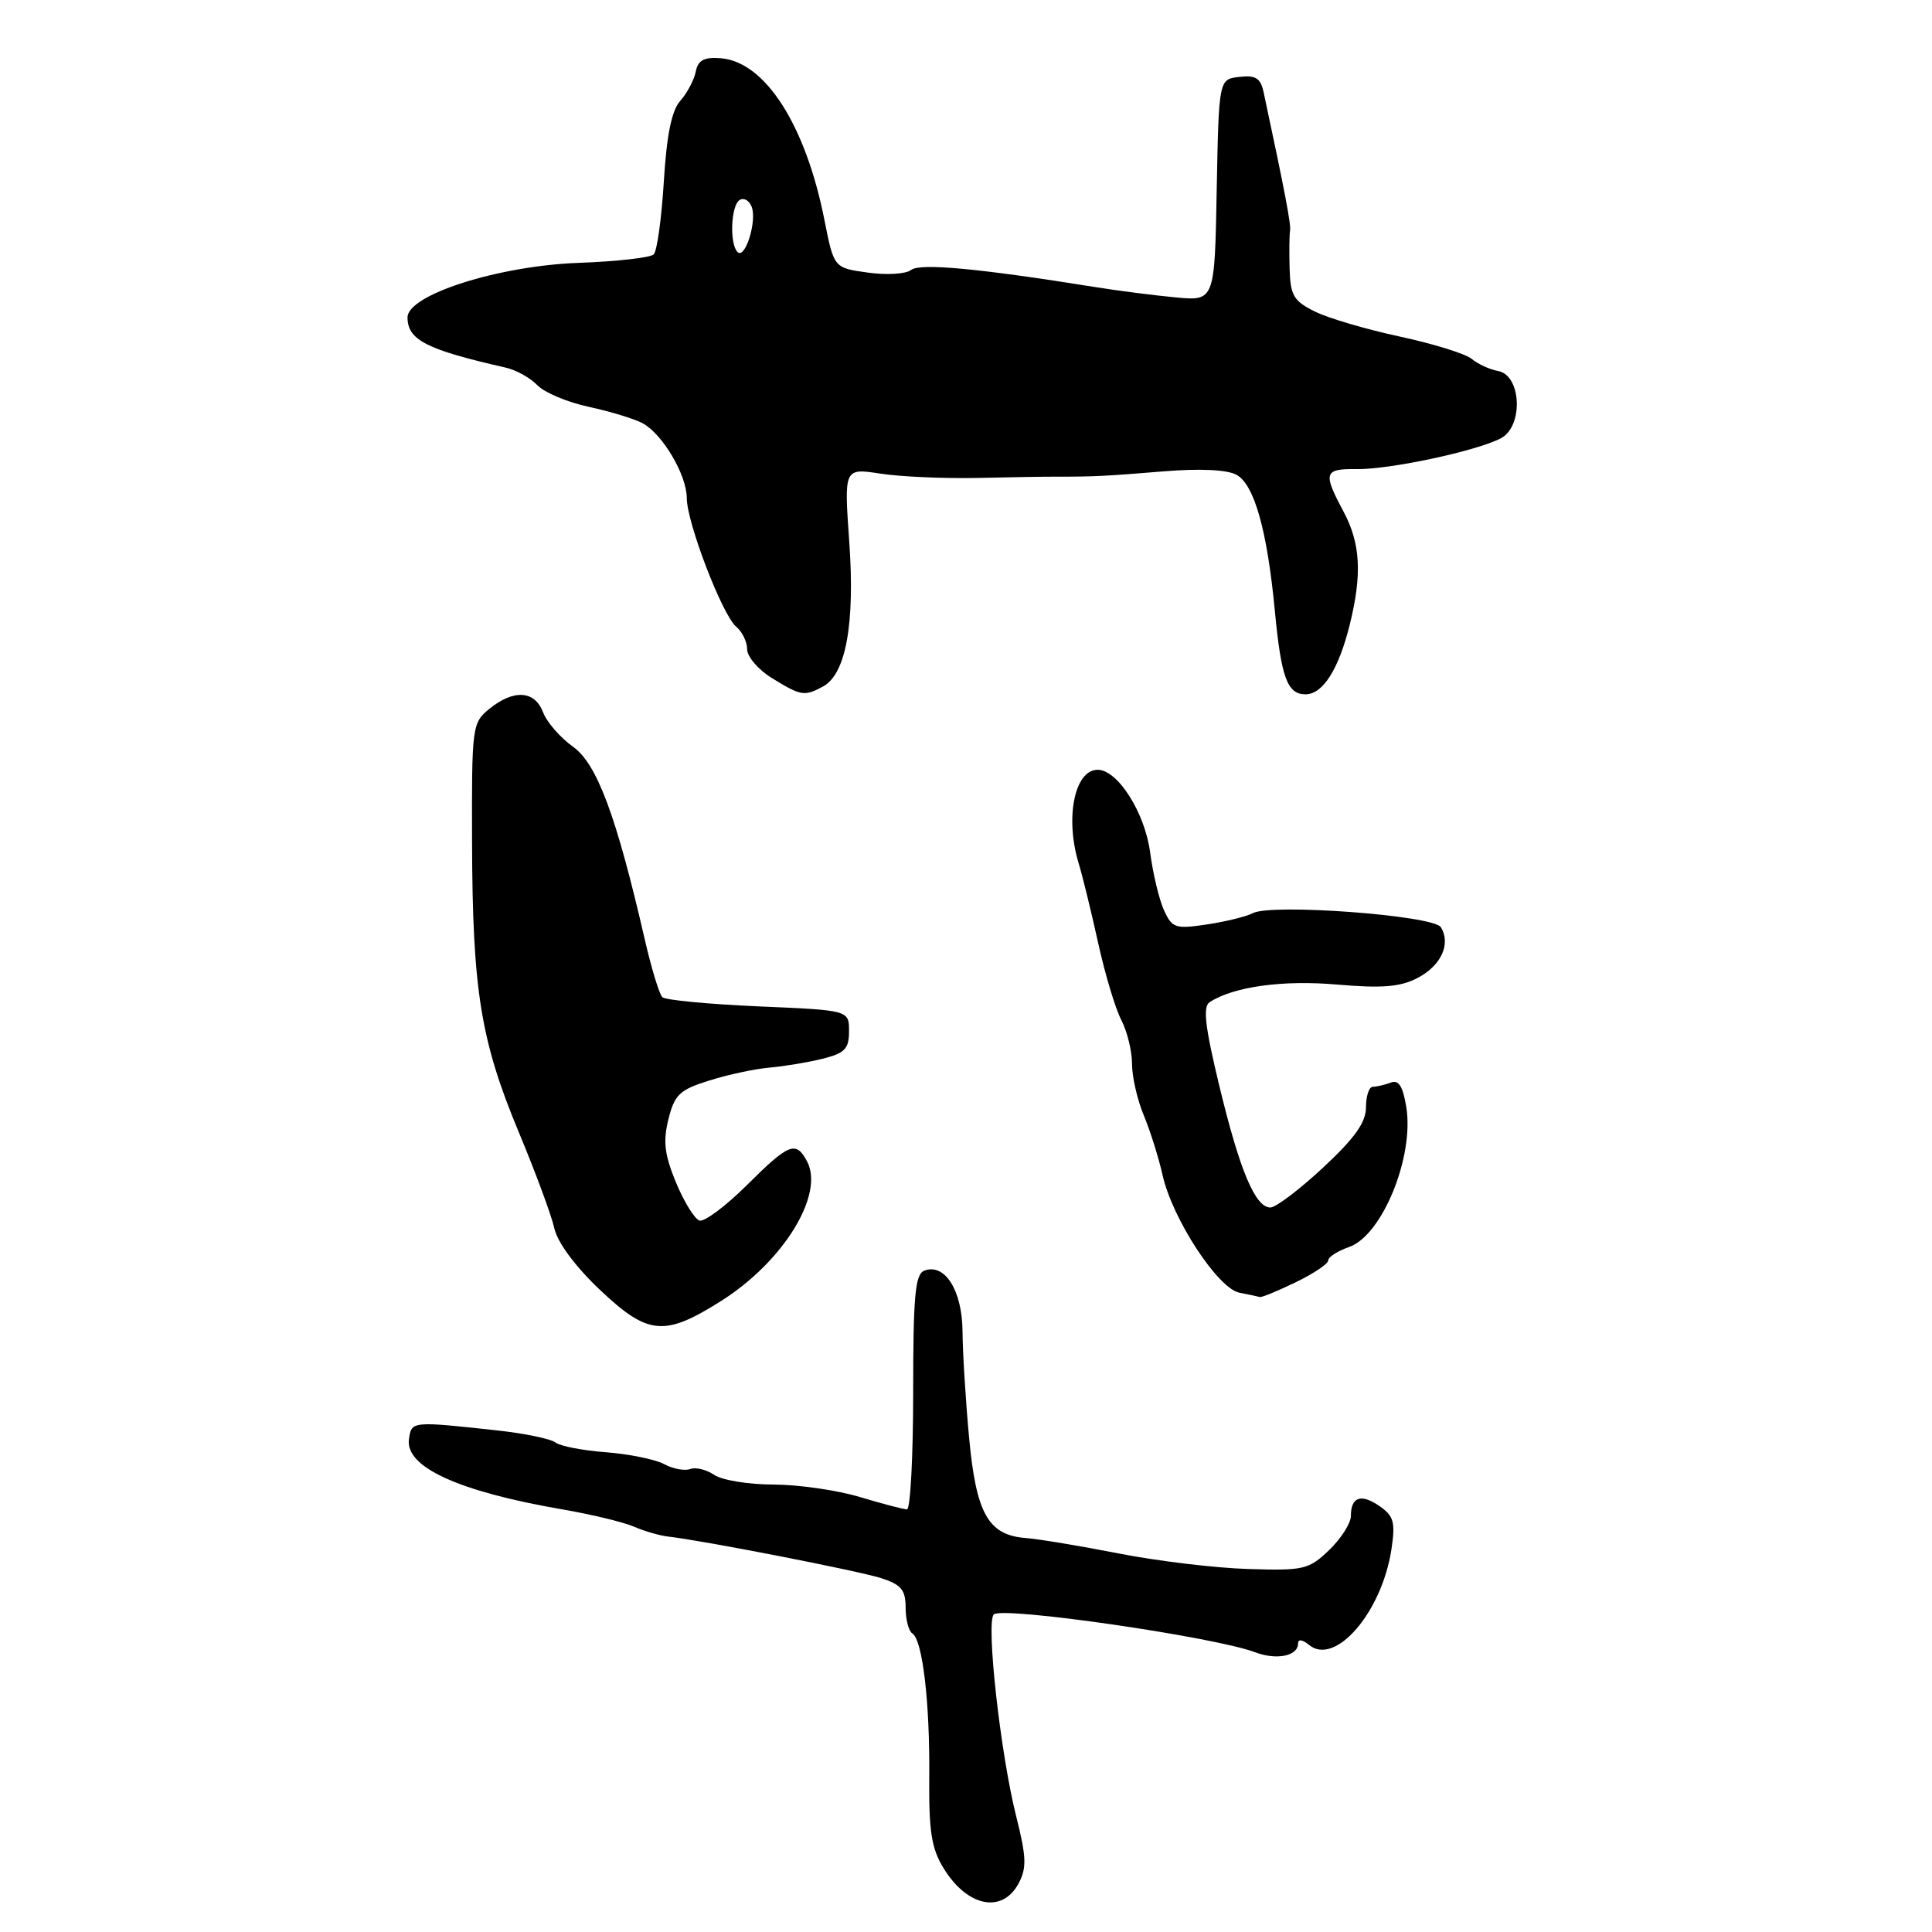 <?xml version="1.0" encoding="UTF-8" standalone="no"?>
<!DOCTYPE svg PUBLIC "-//W3C//DTD SVG 1.1//EN" "http://www.w3.org/Graphics/SVG/1.1/DTD/svg11.dtd" >
<svg xmlns="http://www.w3.org/2000/svg" xmlns:xlink="http://www.w3.org/1999/xlink" version="1.1" viewBox="0 0 256 256">
 <g >
 <path fill="currentColor"
d=" M 134.97 249.56 C 136.06 247.52 136.01 246.07 134.65 240.67 C 132.55 232.31 130.63 214.97 131.68 213.92 C 132.79 212.82 160.97 216.90 166.33 218.94 C 169.17 220.01 172.00 219.43 172.00 217.77 C 172.00 217.17 172.58 217.24 173.44 217.95 C 176.90 220.83 183.09 213.67 184.37 205.31 C 184.91 201.73 184.69 200.89 182.84 199.60 C 180.37 197.87 179.00 198.32 179.00 200.87 C 179.00 201.84 177.70 203.87 176.12 205.39 C 173.42 207.98 172.76 208.13 165.37 207.90 C 161.04 207.77 153.32 206.84 148.22 205.84 C 143.12 204.84 137.59 203.92 135.94 203.80 C 130.95 203.42 129.35 200.59 128.41 190.50 C 127.95 185.55 127.56 179.22 127.54 176.43 C 127.50 170.99 125.20 167.33 122.47 168.37 C 121.26 168.84 121.00 171.71 121.00 184.47 C 121.00 193.01 120.63 200.00 120.18 200.00 C 119.73 200.00 116.92 199.26 113.93 198.36 C 110.94 197.46 105.80 196.72 102.50 196.71 C 99.20 196.71 95.66 196.13 94.64 195.43 C 93.61 194.73 92.18 194.38 91.46 194.65 C 90.74 194.93 89.19 194.64 88.01 194.01 C 86.83 193.37 83.36 192.67 80.29 192.43 C 77.22 192.20 74.22 191.62 73.61 191.14 C 73.00 190.66 69.58 189.95 66.00 189.55 C 54.54 188.30 54.53 188.30 54.19 190.69 C 53.66 194.39 60.72 197.62 74.50 200.00 C 78.35 200.66 82.62 201.69 84.00 202.29 C 85.38 202.89 87.40 203.47 88.50 203.60 C 93.02 204.10 113.73 208.14 116.75 209.11 C 119.42 209.97 120.00 210.67 120.00 213.02 C 120.00 214.59 120.40 216.13 120.88 216.43 C 122.24 217.27 123.22 225.53 123.13 235.42 C 123.07 242.71 123.42 244.95 125.06 247.60 C 128.20 252.68 132.81 253.59 134.97 249.56 Z  M 95.56 172.38 C 103.82 167.16 109.28 158.27 106.93 153.87 C 105.46 151.12 104.55 151.48 98.94 157.06 C 96.14 159.84 93.32 161.94 92.68 161.73 C 92.03 161.51 90.63 159.24 89.57 156.68 C 88.05 153.00 87.84 151.25 88.57 148.30 C 89.39 145.03 90.05 144.40 94.00 143.17 C 96.47 142.39 100.08 141.62 102.00 141.46 C 103.92 141.29 107.08 140.77 109.00 140.29 C 111.95 139.55 112.50 138.98 112.50 136.64 C 112.50 133.86 112.50 133.86 100.50 133.35 C 93.90 133.06 88.17 132.52 87.76 132.13 C 87.36 131.74 86.31 128.29 85.43 124.46 C 81.67 108.10 79.11 101.21 75.92 98.94 C 74.24 97.74 72.45 95.69 71.96 94.38 C 70.86 91.49 68.08 91.31 64.86 93.91 C 62.56 95.78 62.50 96.19 62.55 111.66 C 62.61 131.29 63.69 137.91 68.77 150.09 C 70.97 155.37 73.08 161.07 73.45 162.75 C 73.86 164.62 76.22 167.81 79.49 170.91 C 85.87 176.94 88.03 177.14 95.56 172.38 Z  M 171.68 169.91 C 174.06 168.76 176.00 167.46 176.00 167.01 C 176.00 166.56 177.25 165.76 178.77 165.23 C 183.15 163.70 187.41 153.27 186.34 146.69 C 185.89 143.93 185.33 143.04 184.28 143.45 C 183.49 143.75 182.42 144.00 181.92 144.00 C 181.41 144.00 181.00 145.22 181.00 146.71 C 181.00 148.72 179.53 150.79 175.32 154.71 C 172.19 157.62 169.05 160.00 168.34 160.00 C 166.33 160.00 164.28 155.13 161.57 143.90 C 159.67 136.02 159.36 133.38 160.29 132.79 C 163.46 130.73 169.99 129.83 177.18 130.46 C 183.12 130.97 185.53 130.78 187.80 129.60 C 190.95 127.98 192.29 125.08 190.92 122.86 C 189.94 121.29 168.47 119.69 166.00 121.00 C 165.18 121.44 162.45 122.11 159.95 122.49 C 155.74 123.12 155.31 122.98 154.24 120.62 C 153.60 119.23 152.77 115.77 152.40 112.95 C 151.70 107.67 148.10 102.00 145.45 102.00 C 142.38 102.00 141.09 108.39 142.94 114.43 C 143.45 116.12 144.61 120.85 145.51 124.94 C 146.41 129.03 147.78 133.62 148.57 135.14 C 149.36 136.66 150.00 139.29 150.00 140.98 C 150.00 142.68 150.70 145.73 151.55 147.77 C 152.40 149.81 153.53 153.39 154.05 155.72 C 155.35 161.52 161.38 170.74 164.23 171.29 C 165.48 171.53 166.70 171.79 166.93 171.86 C 167.17 171.94 169.31 171.06 171.68 169.91 Z  M 109.03 90.98 C 112.09 89.35 113.30 82.67 112.53 71.76 C 111.84 62.02 111.84 62.02 116.67 62.76 C 119.33 63.17 125.10 63.42 129.50 63.33 C 133.90 63.23 138.62 63.15 140.00 63.16 C 144.97 63.17 146.62 63.08 154.15 62.46 C 158.95 62.06 162.55 62.23 163.82 62.90 C 166.19 64.17 167.91 70.24 168.93 81.00 C 169.77 89.81 170.58 92.00 172.99 92.00 C 175.28 92.00 177.37 88.71 178.84 82.81 C 180.51 76.07 180.28 71.99 178.00 67.74 C 175.27 62.64 175.44 62.10 179.75 62.16 C 184.19 62.22 195.75 59.74 198.90 58.06 C 201.89 56.45 201.59 49.71 198.50 49.16 C 197.40 48.96 195.82 48.24 195.00 47.55 C 194.18 46.87 189.90 45.55 185.50 44.60 C 181.10 43.66 176.04 42.17 174.25 41.29 C 171.41 39.89 170.98 39.16 170.88 35.59 C 170.82 33.34 170.84 31.08 170.94 30.57 C 171.09 29.78 170.27 25.47 167.43 12.19 C 167.03 10.35 166.37 9.94 164.22 10.19 C 161.50 10.50 161.50 10.50 161.22 25.20 C 160.95 39.90 160.95 39.90 155.72 39.40 C 152.85 39.13 148.03 38.51 145.00 38.02 C 129.68 35.56 121.90 34.84 120.73 35.77 C 120.05 36.31 117.48 36.47 115.00 36.12 C 110.50 35.50 110.50 35.50 109.25 29.19 C 106.75 16.52 101.36 8.14 95.44 7.71 C 93.28 7.55 92.48 7.99 92.19 9.50 C 91.97 10.60 91.05 12.33 90.15 13.35 C 88.99 14.65 88.34 17.87 87.96 24.06 C 87.66 28.94 87.06 33.28 86.62 33.71 C 86.19 34.14 81.71 34.65 76.67 34.83 C 66.03 35.22 54.00 39.06 54.00 42.06 C 54.00 45.05 56.49 46.32 67.00 48.71 C 68.38 49.02 70.27 50.07 71.20 51.04 C 72.14 52.02 75.21 53.31 78.03 53.91 C 80.85 54.52 84.04 55.49 85.13 56.07 C 87.78 57.49 90.99 62.91 91.00 65.98 C 91.00 69.24 95.72 81.53 97.56 83.05 C 98.35 83.71 99.00 85.05 99.00 86.03 C 99.00 87.01 100.46 88.72 102.25 89.83 C 106.13 92.22 106.57 92.30 109.03 90.98 Z  M 97.73 33.40 C 96.64 32.31 96.85 27.21 98.01 26.50 C 98.56 26.15 99.28 26.56 99.60 27.40 C 100.33 29.29 98.73 34.40 97.73 33.40 Z "/>
</g>
</svg>